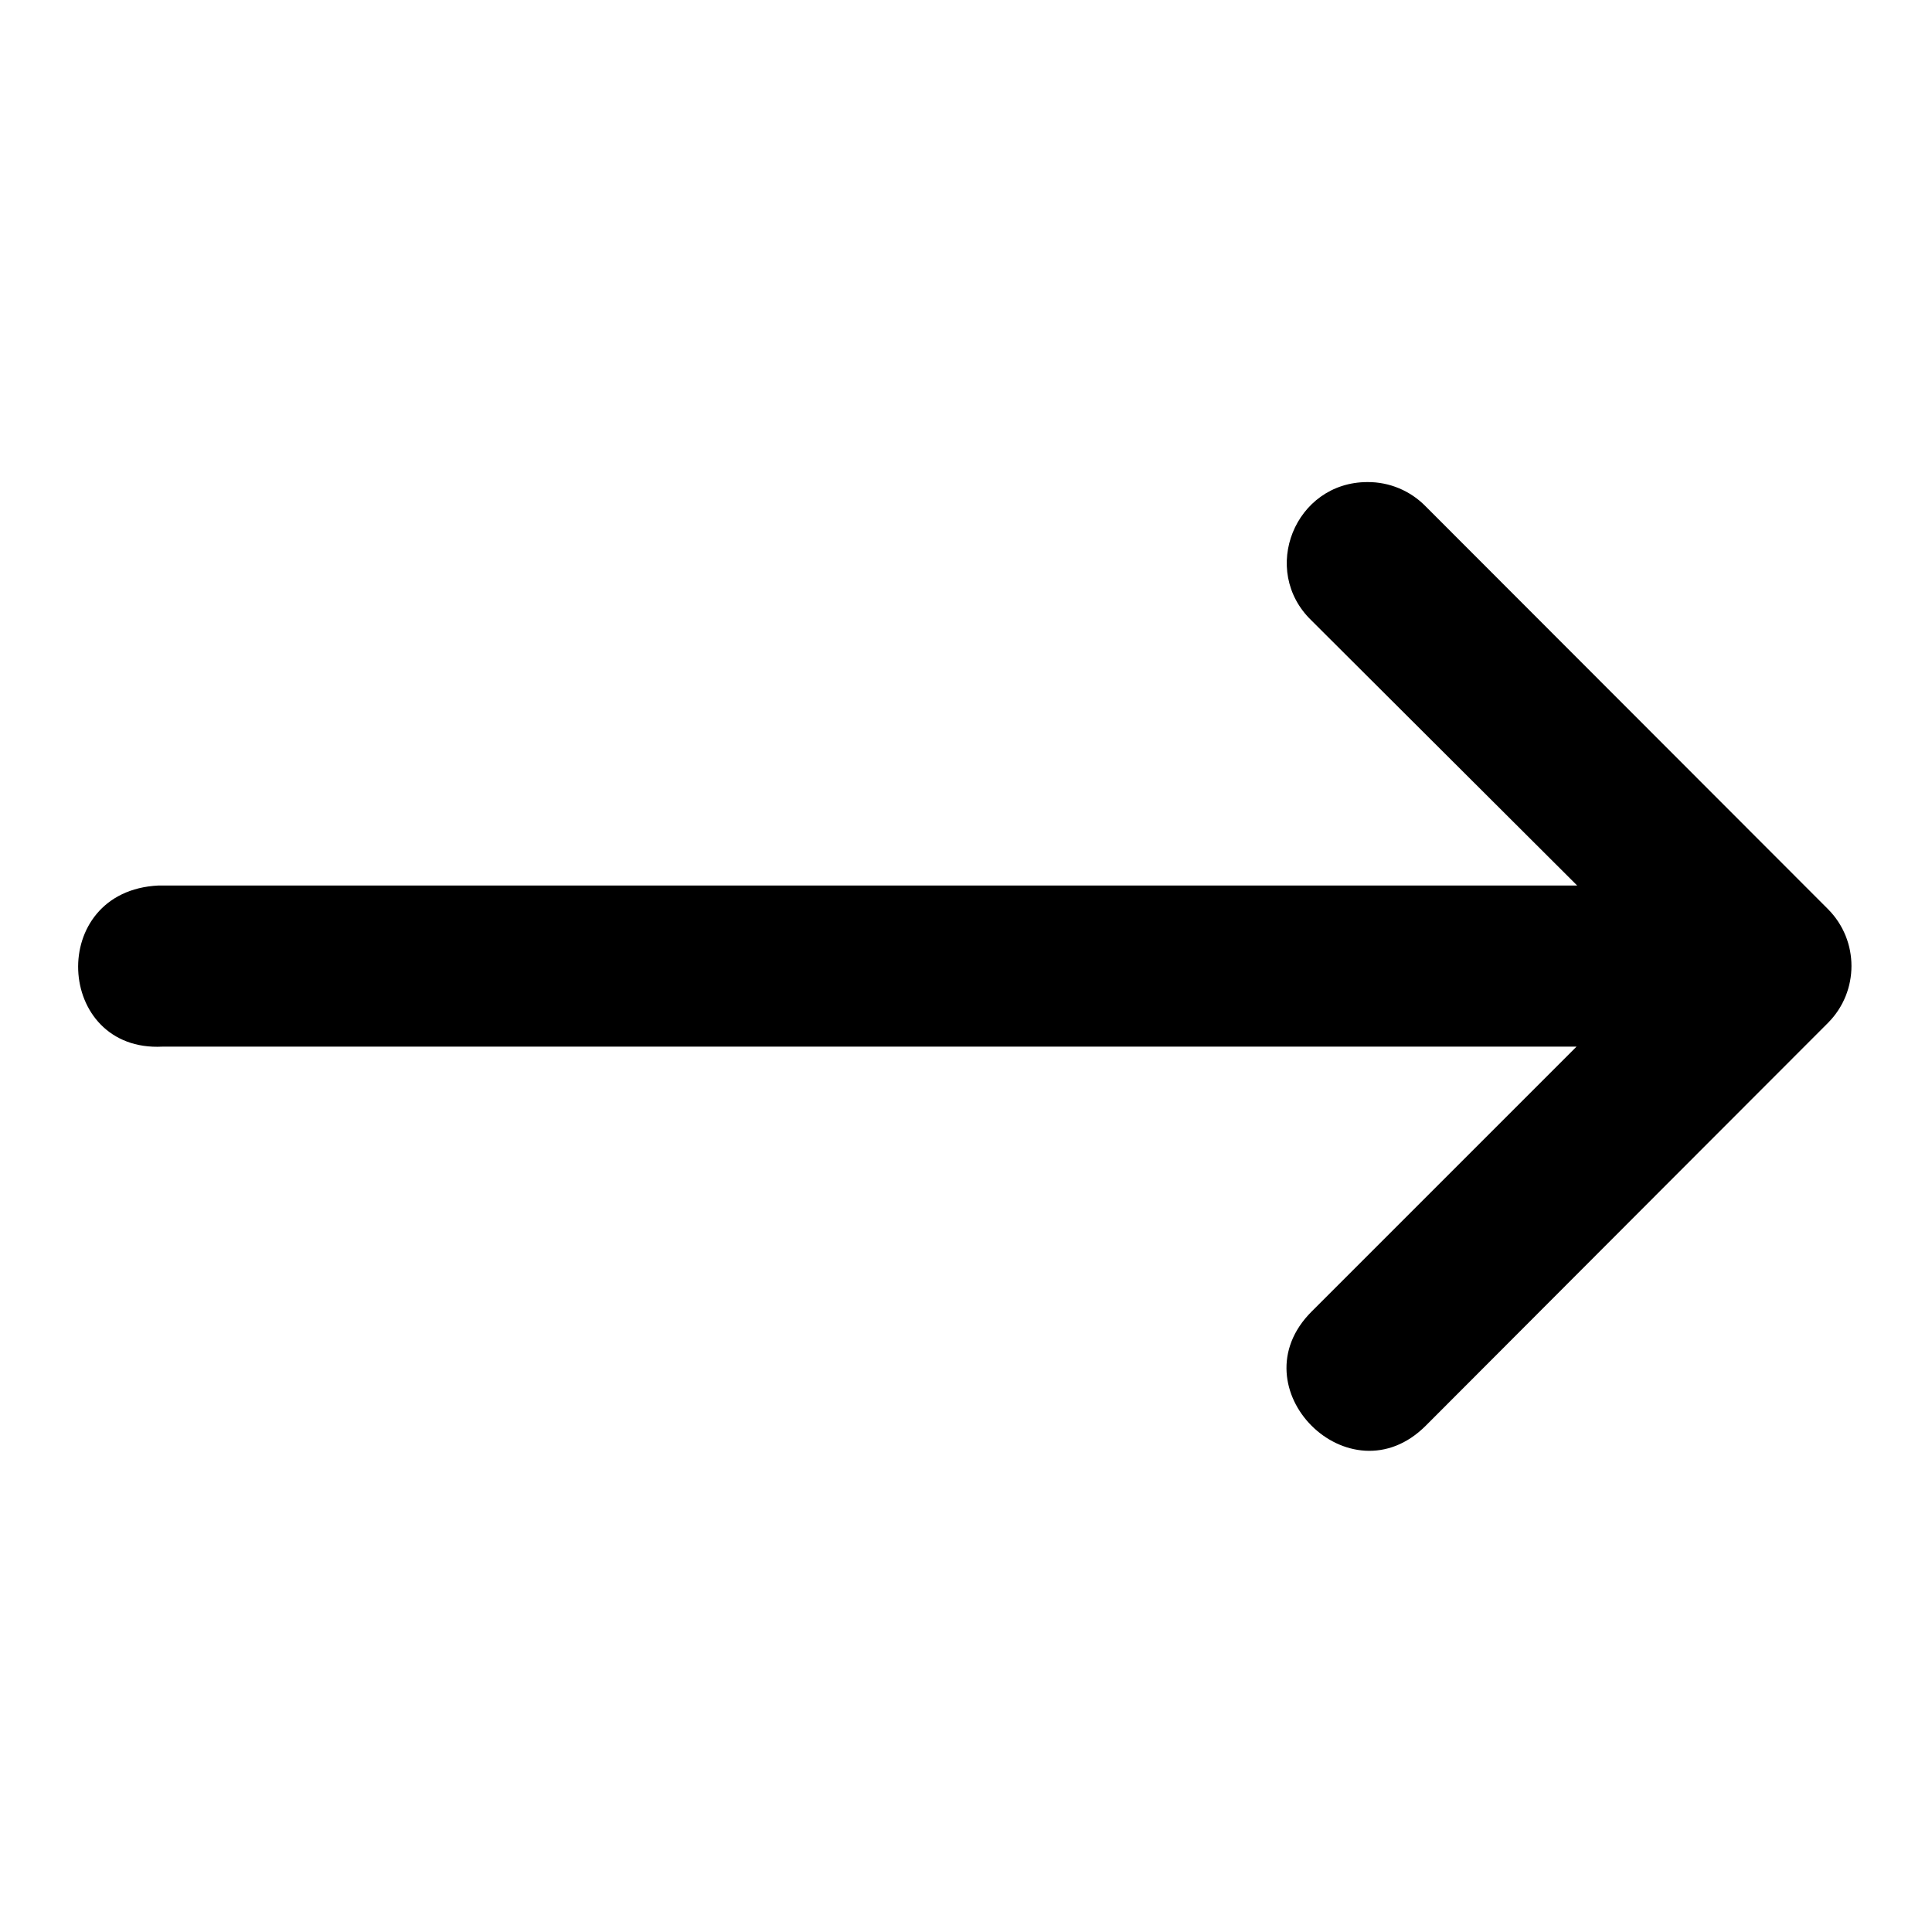 <svg width="50" height="50" viewBox="0 0 23 13" xmlns="http://www.w3.org/2000/svg">
<path d="M1.934 7.46H18.768L15.614 10.614C14.708 11.52 16.067 12.879 16.973 11.973L19.845 9.096L21.763 7.176C22.134 6.802 22.134 6.198 21.763 5.824L16.973 1.029C16.791 0.842 16.54 0.737 16.279 0.739C15.416 0.739 14.993 1.79 15.614 2.388L18.776 5.542H1.884C0.555 5.608 0.655 7.526 1.934 7.46Z" />
</svg>
